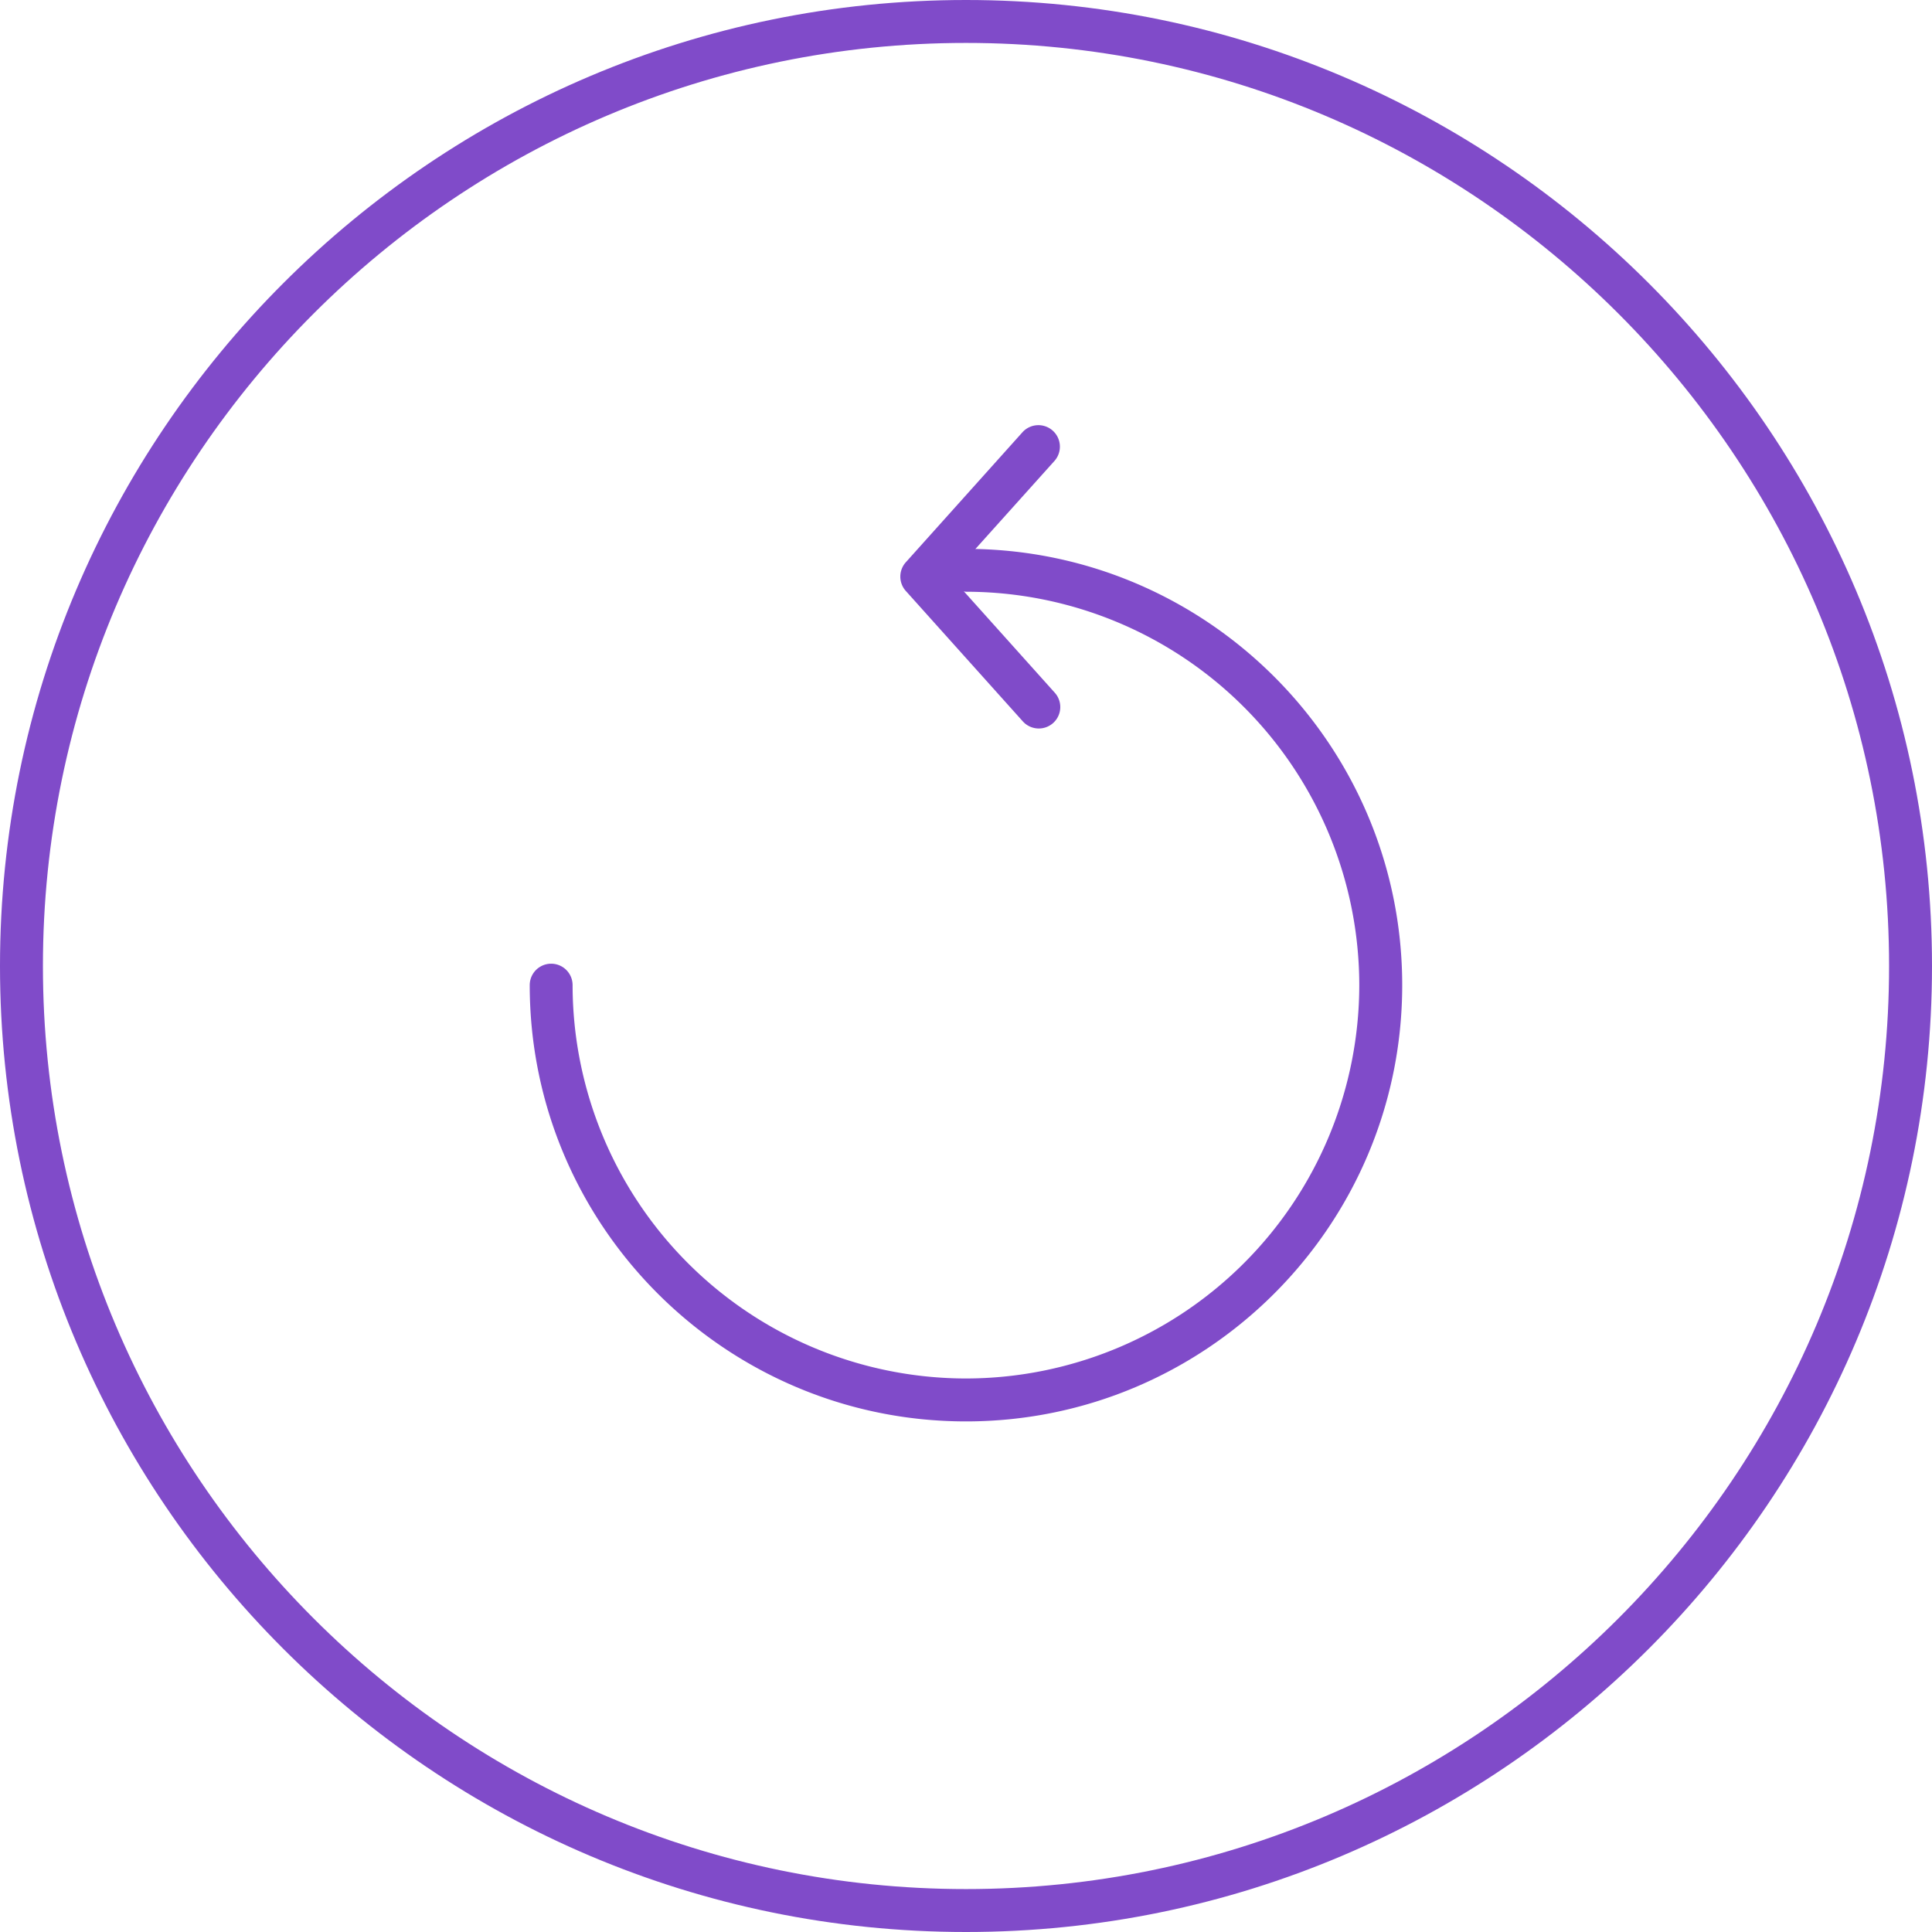 <svg width="32" height="32" xmlns="http://www.w3.org/2000/svg"><g fill="#804BC9" fill-rule="evenodd"><path d="M16 .711C7.57.711.711 7.57.711 16S7.57 31.289 16 31.289 31.289 24.43 31.289 16 24.43.711 16 .711M16 32C7.177 32 0 24.823 0 16S7.177 0 16 0s16 7.177 16 16-7.177 16-16 16"/><path d="M16 23.543c-3.985 0-7.226-3.242-7.226-7.226a.355.355 0 1 1 .71 0A6.522 6.522 0 0 0 16 22.832a6.522 6.522 0 0 0 6.514-6.515A6.522 6.522 0 0 0 16 9.801a.356.356 0 0 1 0-.71c3.984 0 7.225 3.241 7.225 7.226 0 3.984-3.24 7.226-7.225 7.226"/><path d="M17.206 12.066a.355.355 0 0 1-.265-.118l-1.938-2.16a.356.356 0 0 1 0-.475l1.938-2.16a.356.356 0 0 1 .53.475L15.745 9.55l1.724 1.922a.355.355 0 0 1-.264.594"/></g></svg>